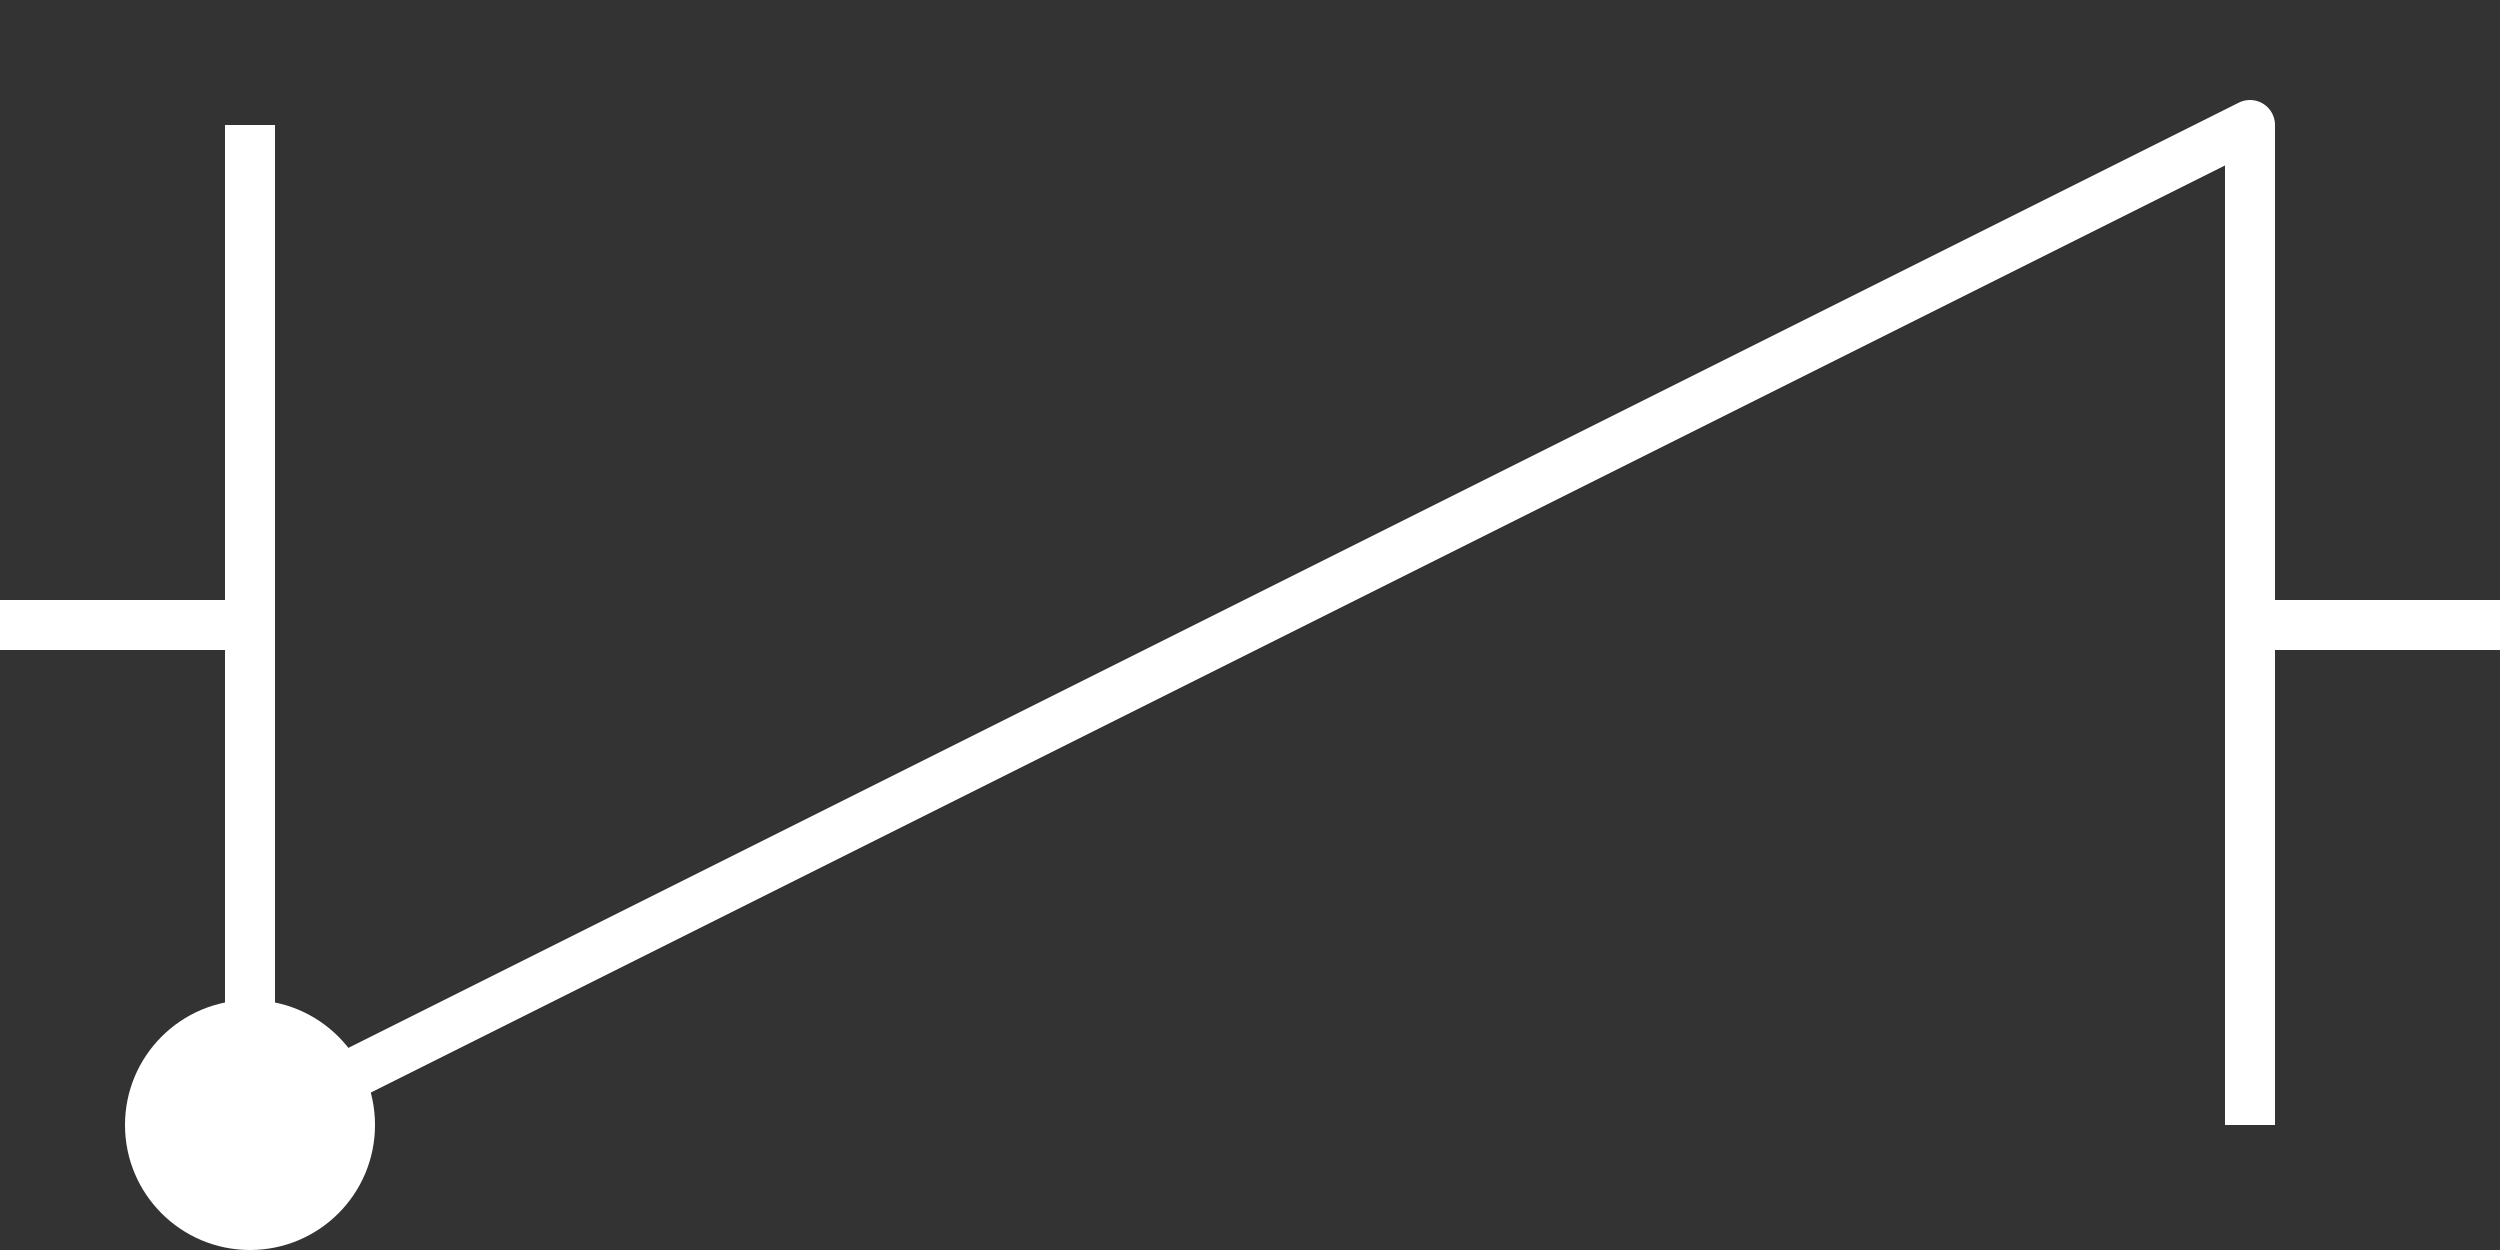 <?xml version="1.0" encoding="UTF-8" standalone="no"?>
<svg
   width="10"
   height="5"
   version="1.1"
   id="svg1"
   xmlns="http://www.w3.org/2000/svg"
   xmlns:svg="http://www.w3.org/2000/svg">
  <rect width="100%" height="100%" fill="#333333" stroke="none"/>
  <defs
     id="defs1" />
  <circle
     style="fill:#ffffff;stroke:none"
     id="path2"
     cx="1"
     cy="4.5"
     r="0.5" />
  <path
     fill="none"
     stroke="#ffffff"
     d="m 9,2.5 h 1 z"
     id="path1-5-2"
     style="stroke-width:0.2;stroke-dasharray:none" />
  <path
     fill="none"
     stroke="#ffffff"
     d="M 0,2.5 H 1 Z"
     id="path1-5"
     style="stroke-width:0.2;stroke-dasharray:none" />
  <path
     fill="none"
     stroke="#ffffff"
     d="m 1,0.5 v 4 l 8,-4 v 4"
     id="path1"
     style="stroke-width:0.2;stroke-dasharray:none;stroke-linejoin:round" />
</svg>

